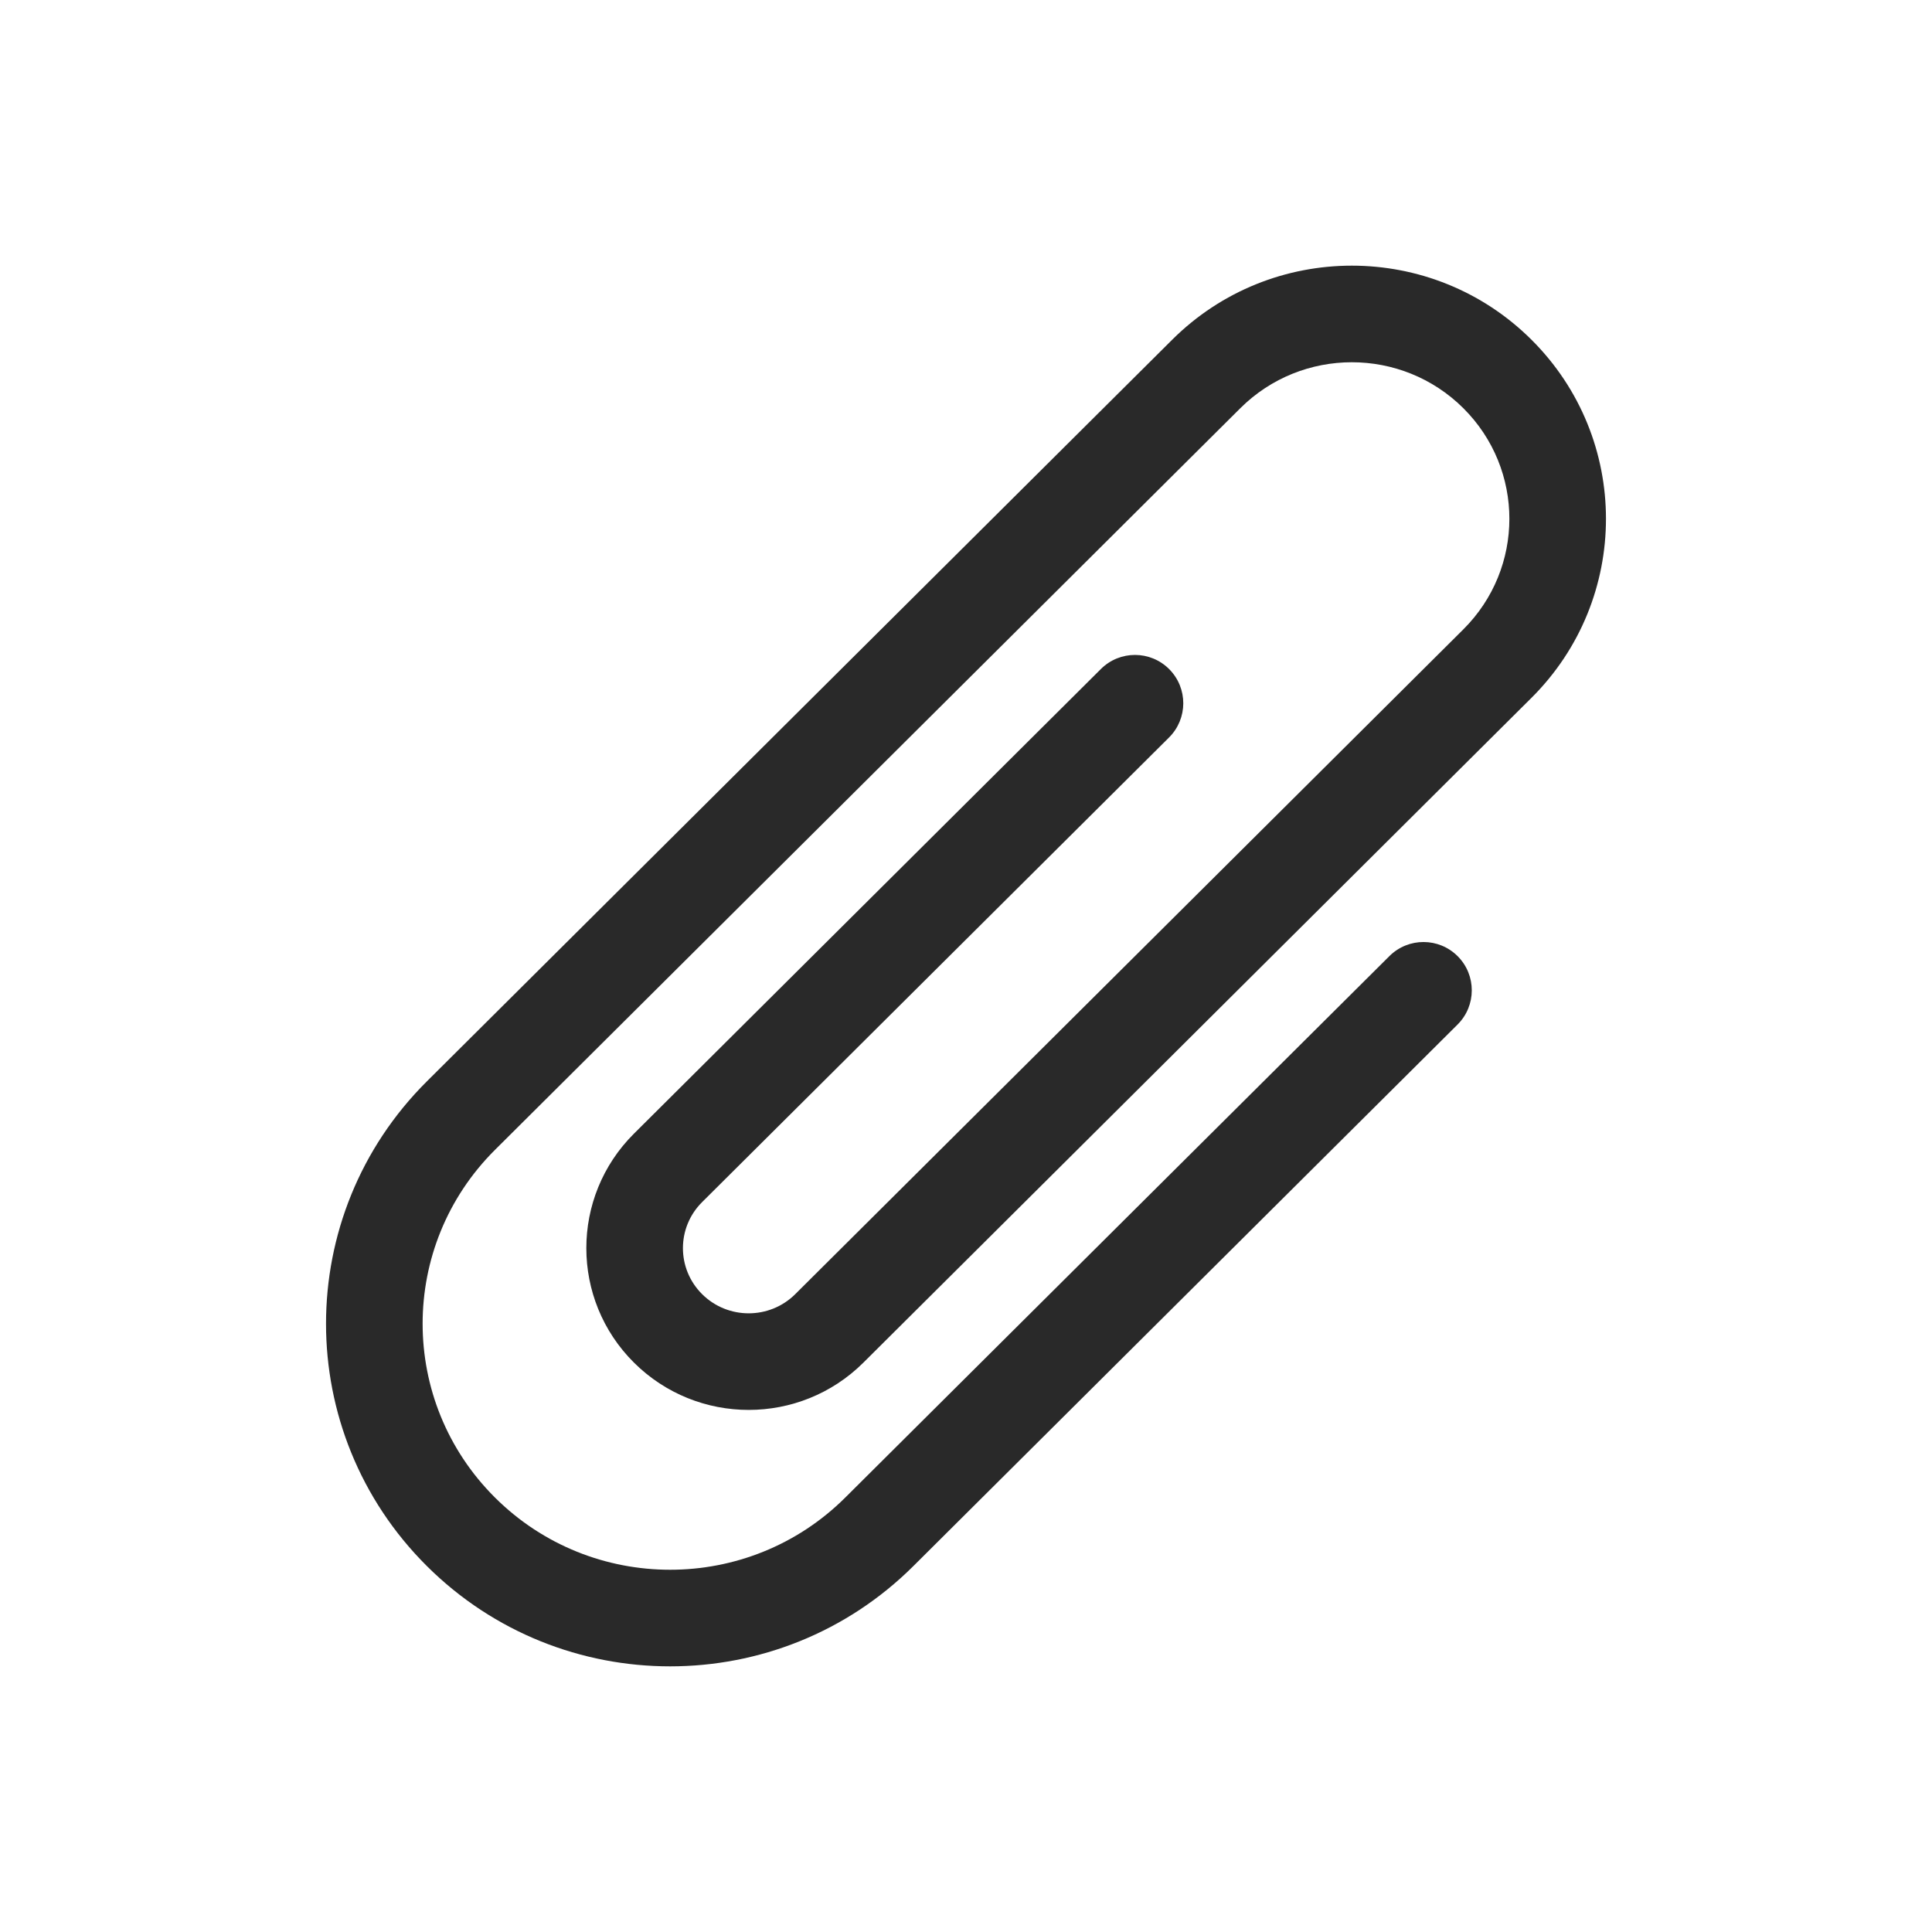 <svg width="160" height="160" viewBox="0 0 160 160" xmlns="http://www.w3.org/2000/svg">
<path fill-rule="evenodd" d="M35.353 89.552C24.215 100.635 24.216 118.613 35.353 129.696C46.48 140.768 64.513 140.768 75.64 129.696L120.708 84.849C122.274 83.291 122.281 80.758 120.722 79.192C119.164 77.627 116.632 77.62 115.066 79.179L69.997 124.025C61.991 131.992 49.002 131.992 40.996 124.025C33.001 116.069 33.001 103.179 40.996 95.223L102.72 33.804C107.817 28.732 116.089 28.732 121.186 33.804C126.271 38.865 126.271 47.062 121.186 52.123L65.86 107.175C63.732 109.293 60.273 109.293 58.145 107.175C56.028 105.068 56.028 101.661 58.145 99.554L96.816 61.074C98.381 59.516 98.388 56.983 96.829 55.417C95.271 53.851 92.739 53.845 91.173 55.403L52.502 93.883C47.242 99.117 47.242 107.612 52.502 112.846C57.752 118.069 66.254 118.069 71.503 112.846L126.828 57.794C135.057 49.605 135.057 36.321 126.828 28.133C118.61 19.956 105.295 19.956 97.077 28.133L35.353 89.552Z" fill="#292929"/>
</svg>
